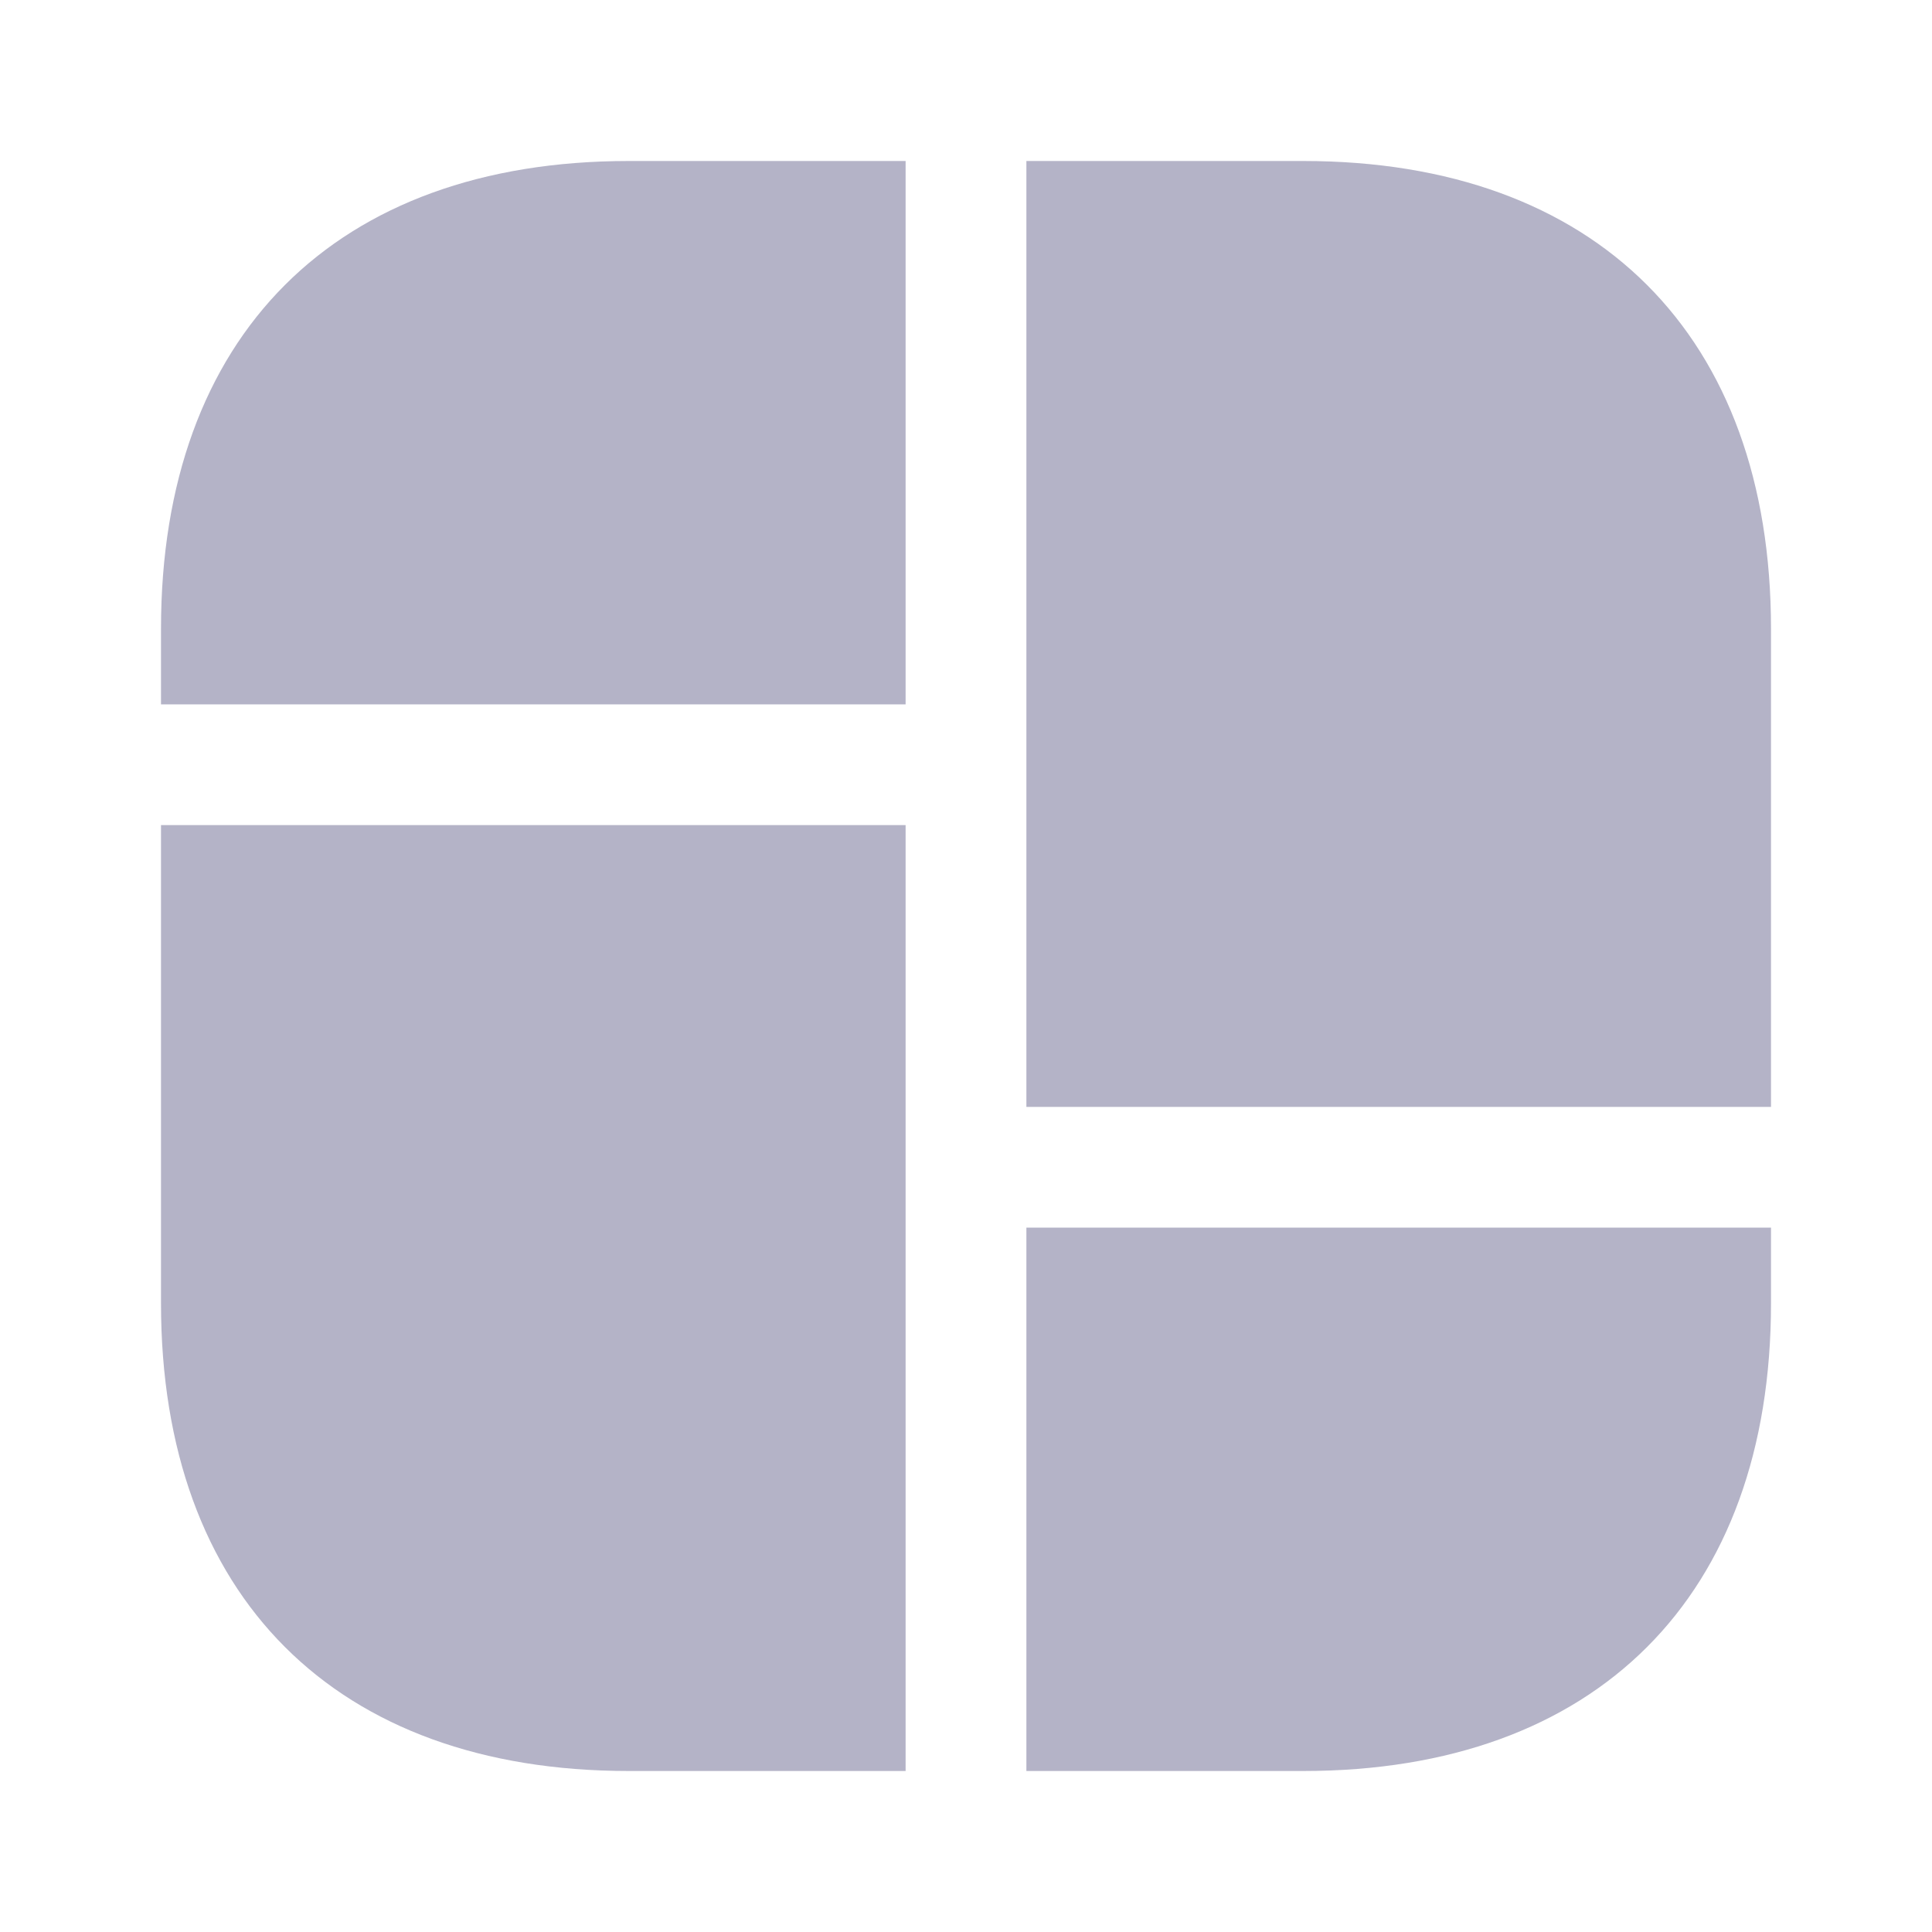 <svg width="27" height="27" viewBox="0 0 27 27" fill="none" xmlns="http://www.w3.org/2000/svg">
<path d="M18.214 2.25H14.344V15.469H24.75V8.786C24.75 4.691 22.309 2.25 18.214 2.25ZM2.25 11.531V18.214C2.25 22.309 4.691 24.75 8.786 24.75H12.656V11.531H2.25ZM12.656 2.25V9.844H2.25V8.786C2.25 4.691 4.691 2.25 8.786 2.25H12.656ZM24.75 17.156V18.214C24.75 22.309 22.309 24.75 18.214 24.75H14.344V17.156H24.75Z" fill="#B4B3C7"/>
</svg>
